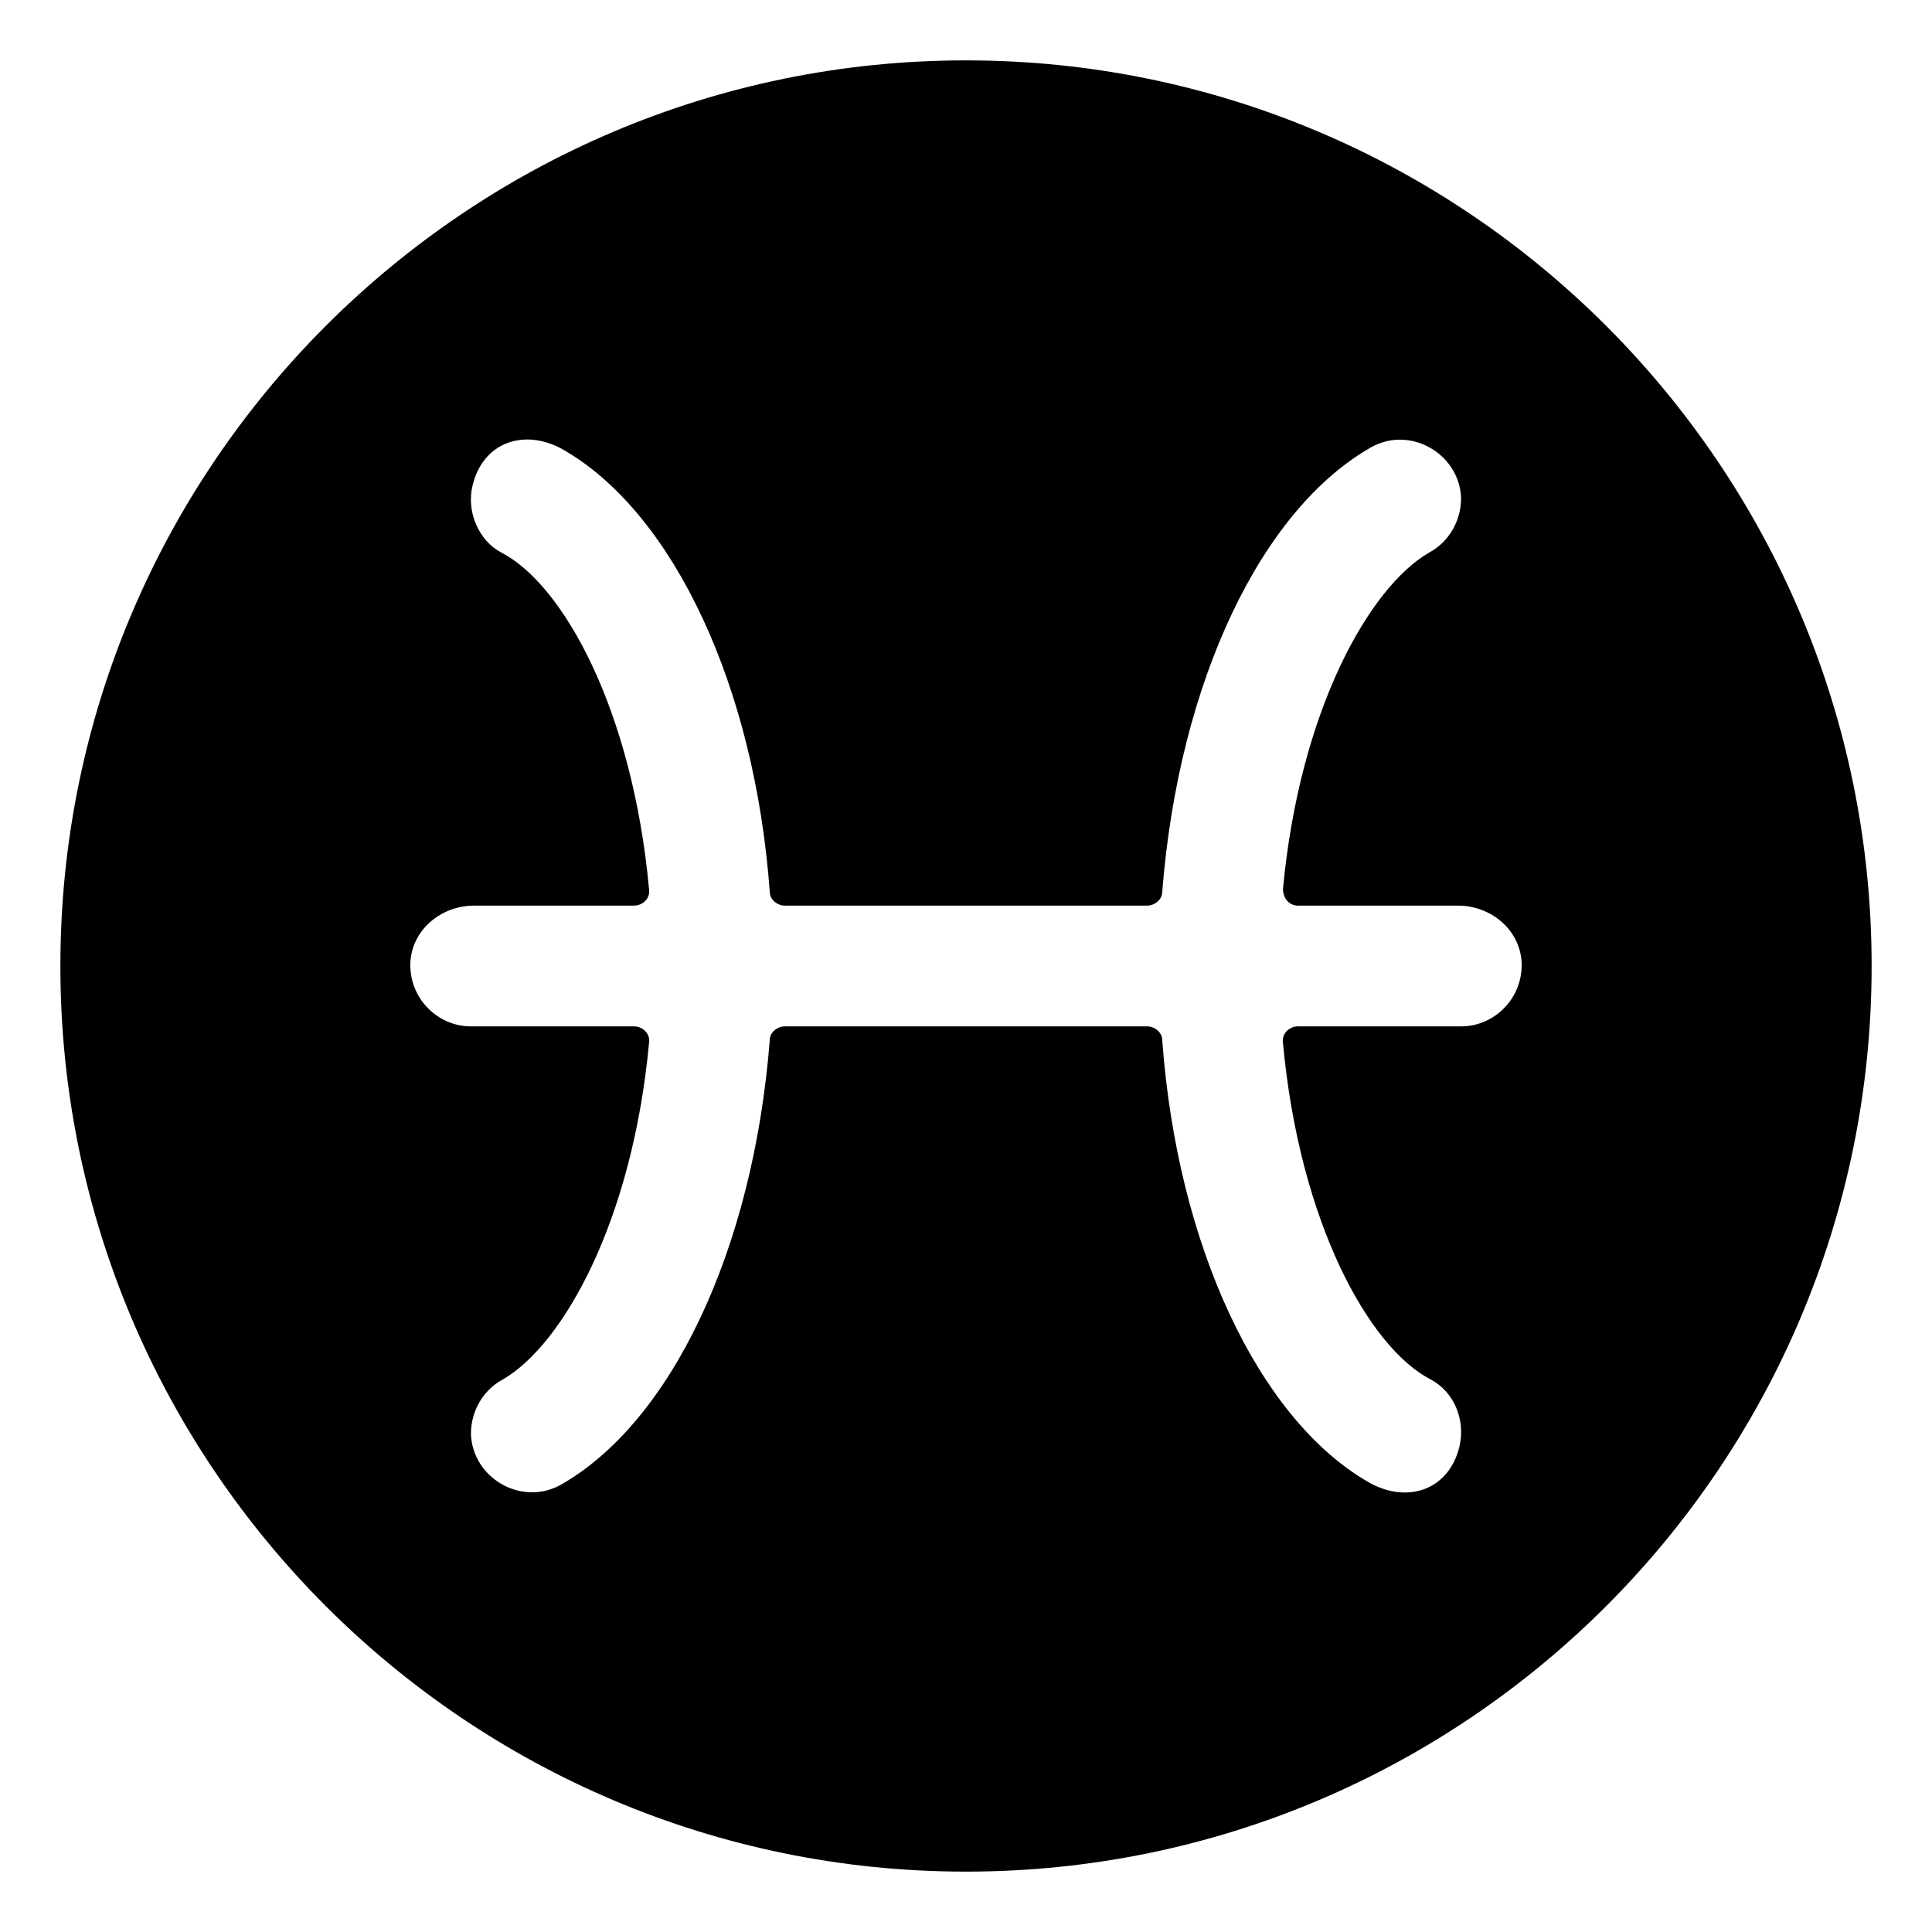 <svg viewBox="0 0 128 128" xmlns="http://www.w3.org/2000/svg">
  <path d="M64,4C30.9,4,4,30.9,4,64s26.9,60,60,60s60-26.9,60-60S97.1,4,64,4z M96.8,68H86c-0.6,0-1.1,0.5-1,1.1 c1.1,11.9,5.7,20.2,9.8,22.3c1.5,0.8,2.3,2.6,1.9,4.4c-0.7,3-3.6,3.9-6.2,2.3C83.4,93.9,78,82.6,77,68.9c0-0.5-0.5-0.9-1-0.9H52 c-0.5,0-1,0.4-1,0.9c-1.1,14-6.6,25.4-13.9,29.5c-2.6,1.4-5.8-0.5-5.9-3.4c0-1.5,0.8-2.9,2.1-3.6c4-2.3,8.6-10.5,9.7-22.3 c0.1-0.6-0.4-1.1-1-1.1H31.2c-2.3,0-4.2-2-4-4.4c0.2-2.1,2.1-3.6,4.2-3.6H42c0.6,0,1.1-0.5,1-1.1c-1.1-11.9-5.7-20.2-9.8-22.3 c-1.5-0.8-2.3-2.7-1.9-4.4c0.7-3,3.6-3.9,6.2-2.3C44.6,34.1,50,45.4,51,59.1c0,0.5,0.5,0.9,1,0.9h24c0.5,0,1-0.4,1-0.9 c1.1-14,6.6-25.4,13.9-29.5c2.6-1.4,5.8,0.5,5.9,3.4c0,1.5-0.8,2.9-2.1,3.6c-4,2.3-8.6,10.5-9.7,22.3c0,0.6,0.4,1.1,1,1.1h10.6 c2.1,0,4,1.5,4.2,3.6C101,66,99.1,68,96.8,68z"/>
</svg>